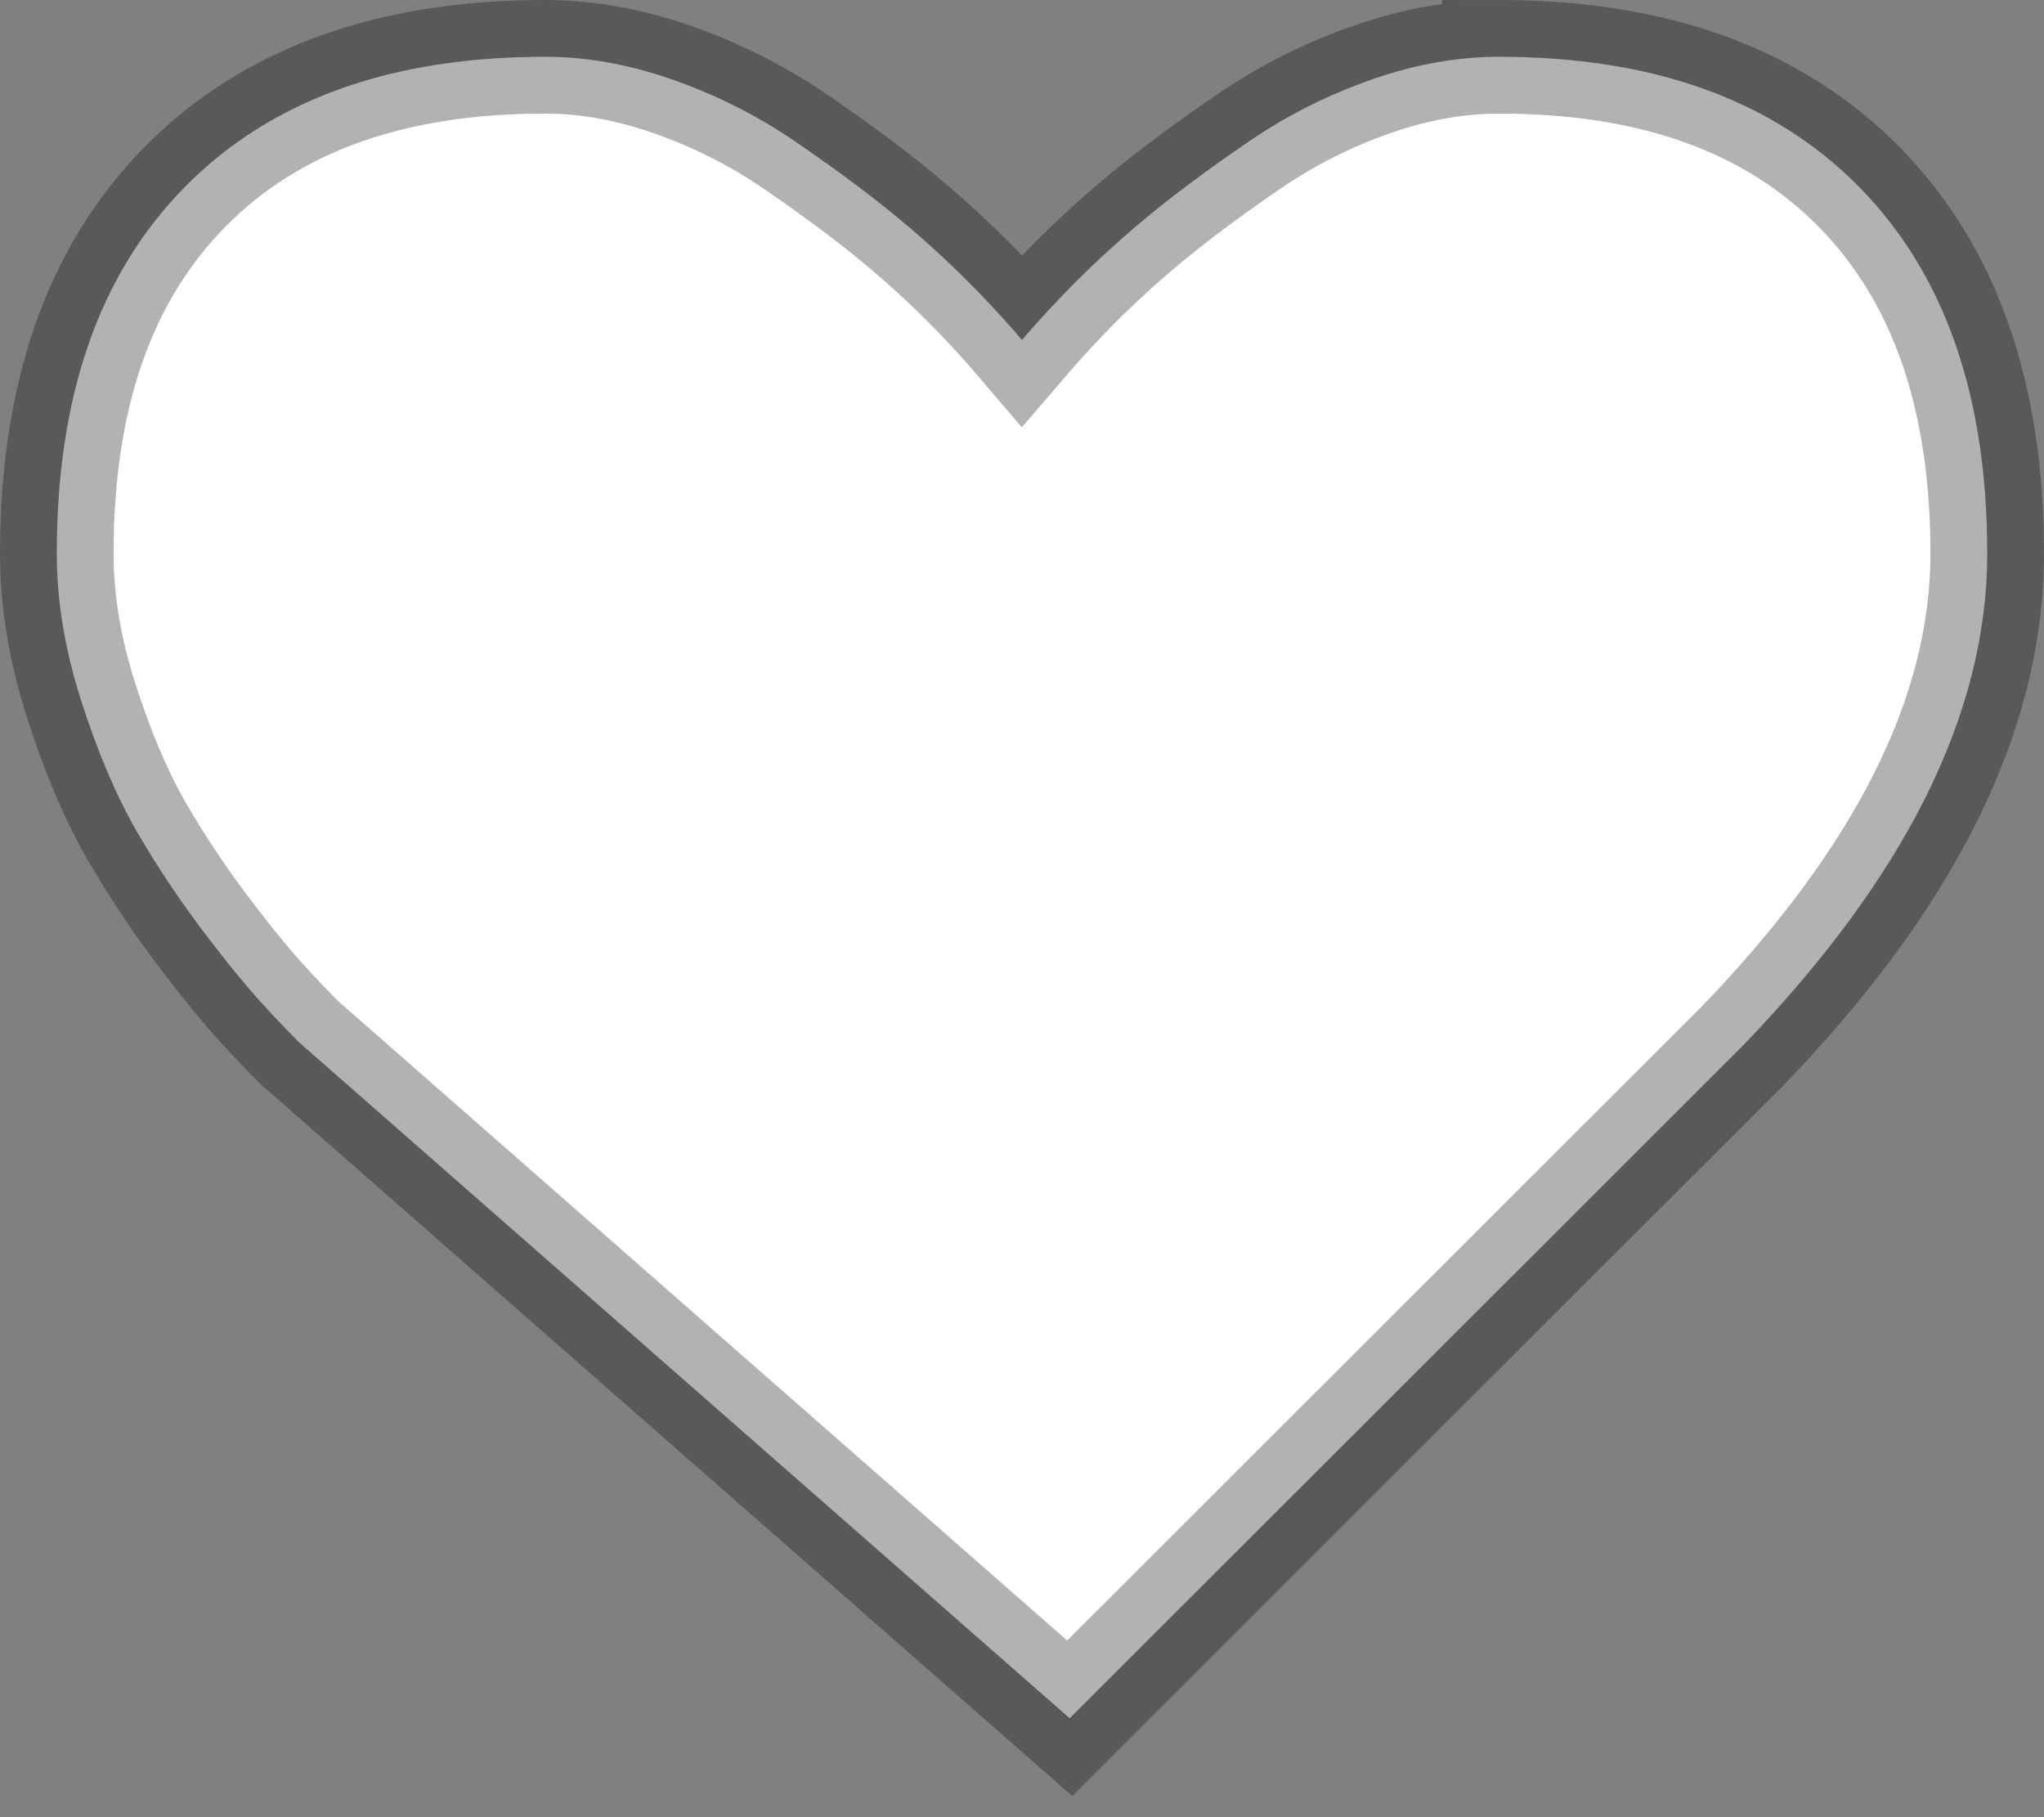 <svg xmlns="http://www.w3.org/2000/svg" width="18" height="16" viewBox="0 0 18 16">
    <rect x="0" y="0" width="18" height="16" fill="#808080" stroke="none"/>
    <g fill="none" fill-rule="evenodd" stroke-opacity=".304">
        <g fill="#FFF" fill-rule="nonzero" stroke="#000">
            <g>
                <path d="M23.199 11.5c1.343 0 2.405.369 3.17 1.143.767.777 1.131 1.86 1.131 3.232 0 1.428-.74 2.868-2.154 4.334h0l-5.926 5.92-6.787-5.952c-.366-.369-.541-.584-.78-.894-.241-.312-.457-.632-.647-.96-.185-.32-.349-.708-.494-1.163-.14-.44-.212-.869-.212-1.285 0-1.372.364-2.455 1.131-3.232.765-.774 1.827-1.143 3.17-1.143.362 0 .731.066 1.107.196.39.135.752.317 1.088.545.357.244.664.472.921.685.254.21.495.434.723.671.124.129.244.26.36.396.116-.135.236-.267.36-.396.228-.237.47-.46.722-.67.258-.214.565-.442.923-.686.334-.228.697-.41 1.086-.545.377-.13.746-.196 1.108-.196z" transform="translate(-211 -71) translate(201 60)"/>
            </g>
        </g>
    </g>
</svg>
